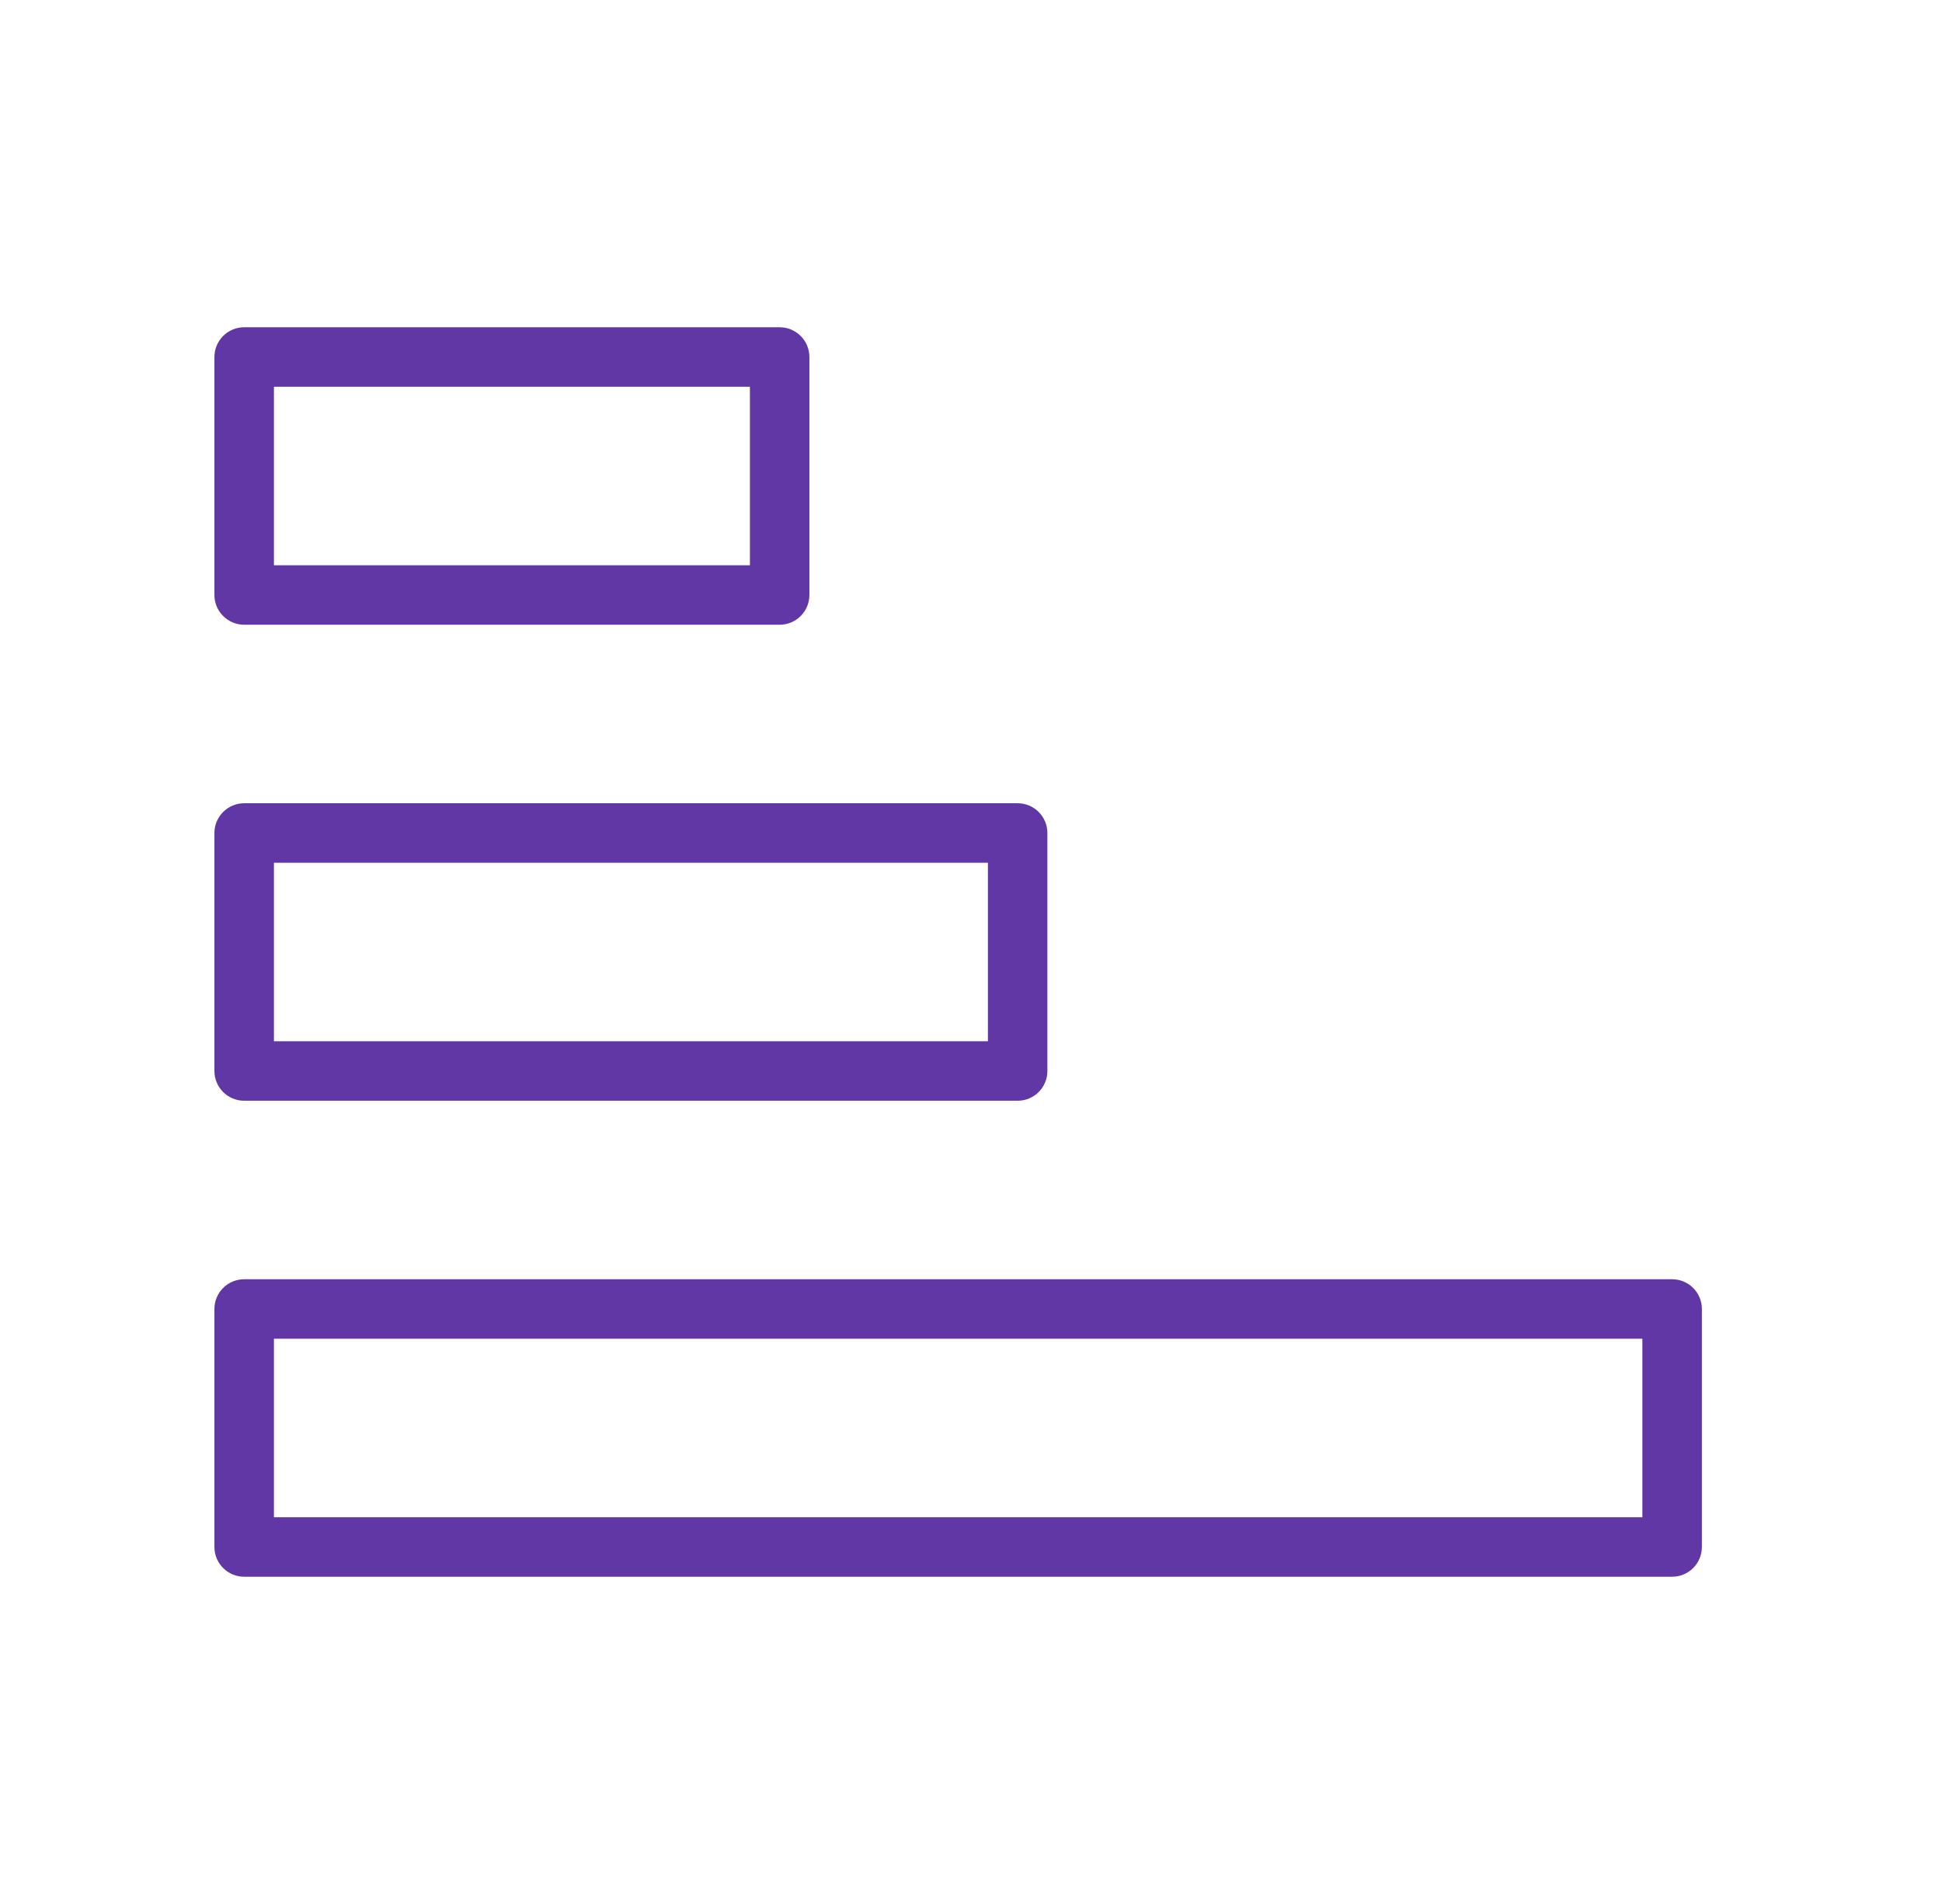 <svg width="51" height="50" viewBox="0 0 51 50" fill="none" xmlns="http://www.w3.org/2000/svg">
<g clip-path="url(#clip0)">
<path d="M6.413 16.406H20.475C20.906 16.406 21.256 16.056 21.256 15.625V9.375C21.256 8.944 20.906 8.594 20.475 8.594H6.413C5.981 8.594 5.631 8.944 5.631 9.375V15.625C5.631 16.056 5.981 16.406 6.413 16.406ZM7.194 10.156H19.694V14.844H7.194V10.156Z" fill="#6137A5"/>
<path d="M6.413 28.906H26.725C27.157 28.906 27.506 28.557 27.506 28.125V21.875C27.506 21.444 27.157 21.094 26.725 21.094H6.413C5.981 21.094 5.631 21.444 5.631 21.875V28.125C5.631 28.557 5.981 28.906 6.413 28.906ZM7.194 22.656H25.944V27.344H7.194V22.656Z" fill="#6137A5"/>
<path d="M43.913 33.594H6.413C5.981 33.594 5.631 33.943 5.631 34.375V40.625C5.631 41.057 5.981 41.406 6.413 41.406H43.913C44.345 41.406 44.694 41.057 44.694 40.625V34.375C44.694 33.943 44.345 33.594 43.913 33.594ZM43.131 39.844H7.194V35.156H43.131V39.844Z" fill="#6137A5"/>
</g>
<defs>
<clipPath id="clip0">
<rect width="72.464" height="72.464"  transform="translate(0.163) scale(0.69)"/>
</clipPath>
</defs>
</svg>

